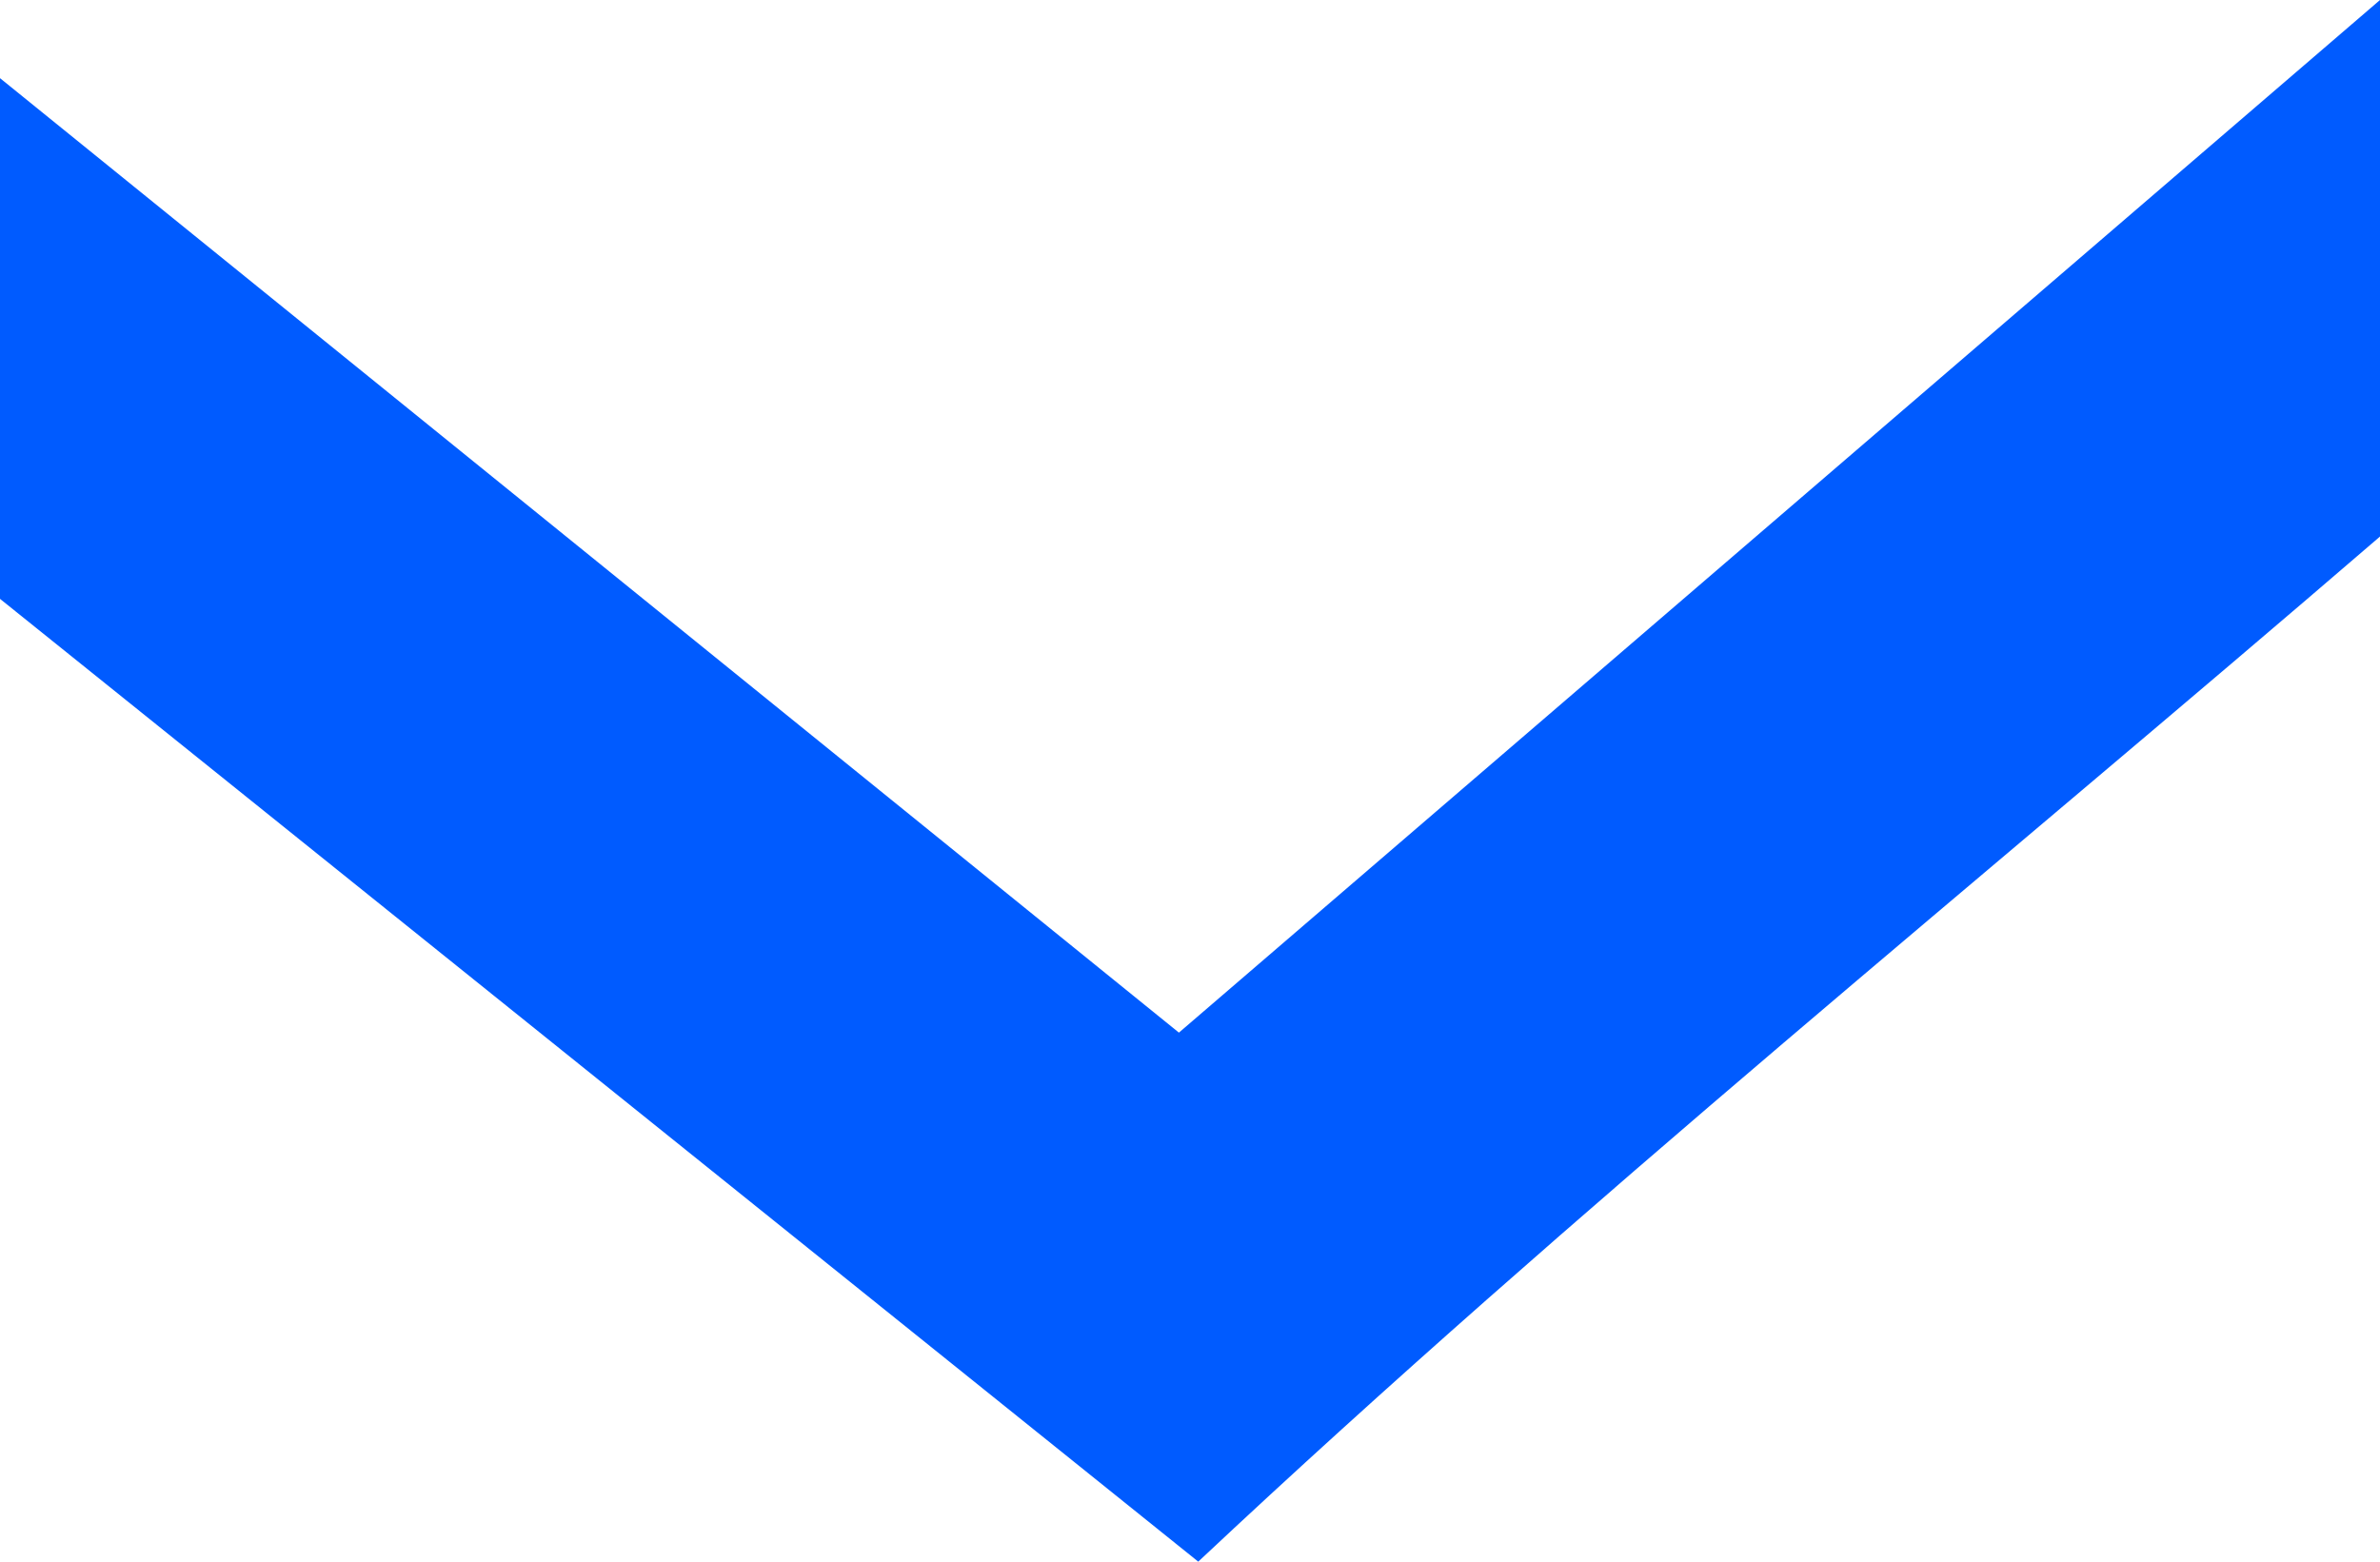 <svg width="32" height="21" viewBox="0 0 32 21" fill="none" xmlns="http://www.w3.org/2000/svg">
    <path d="M1.54394e-07 8.053L2.37885e-07 1.051L15.851 13.886L32 3.81596e-07L32 7.215C26.692 11.787 21.209 16.214 16.111 21L1.54394e-07 8.053Z" fill="#005BFF"/>
</svg>
